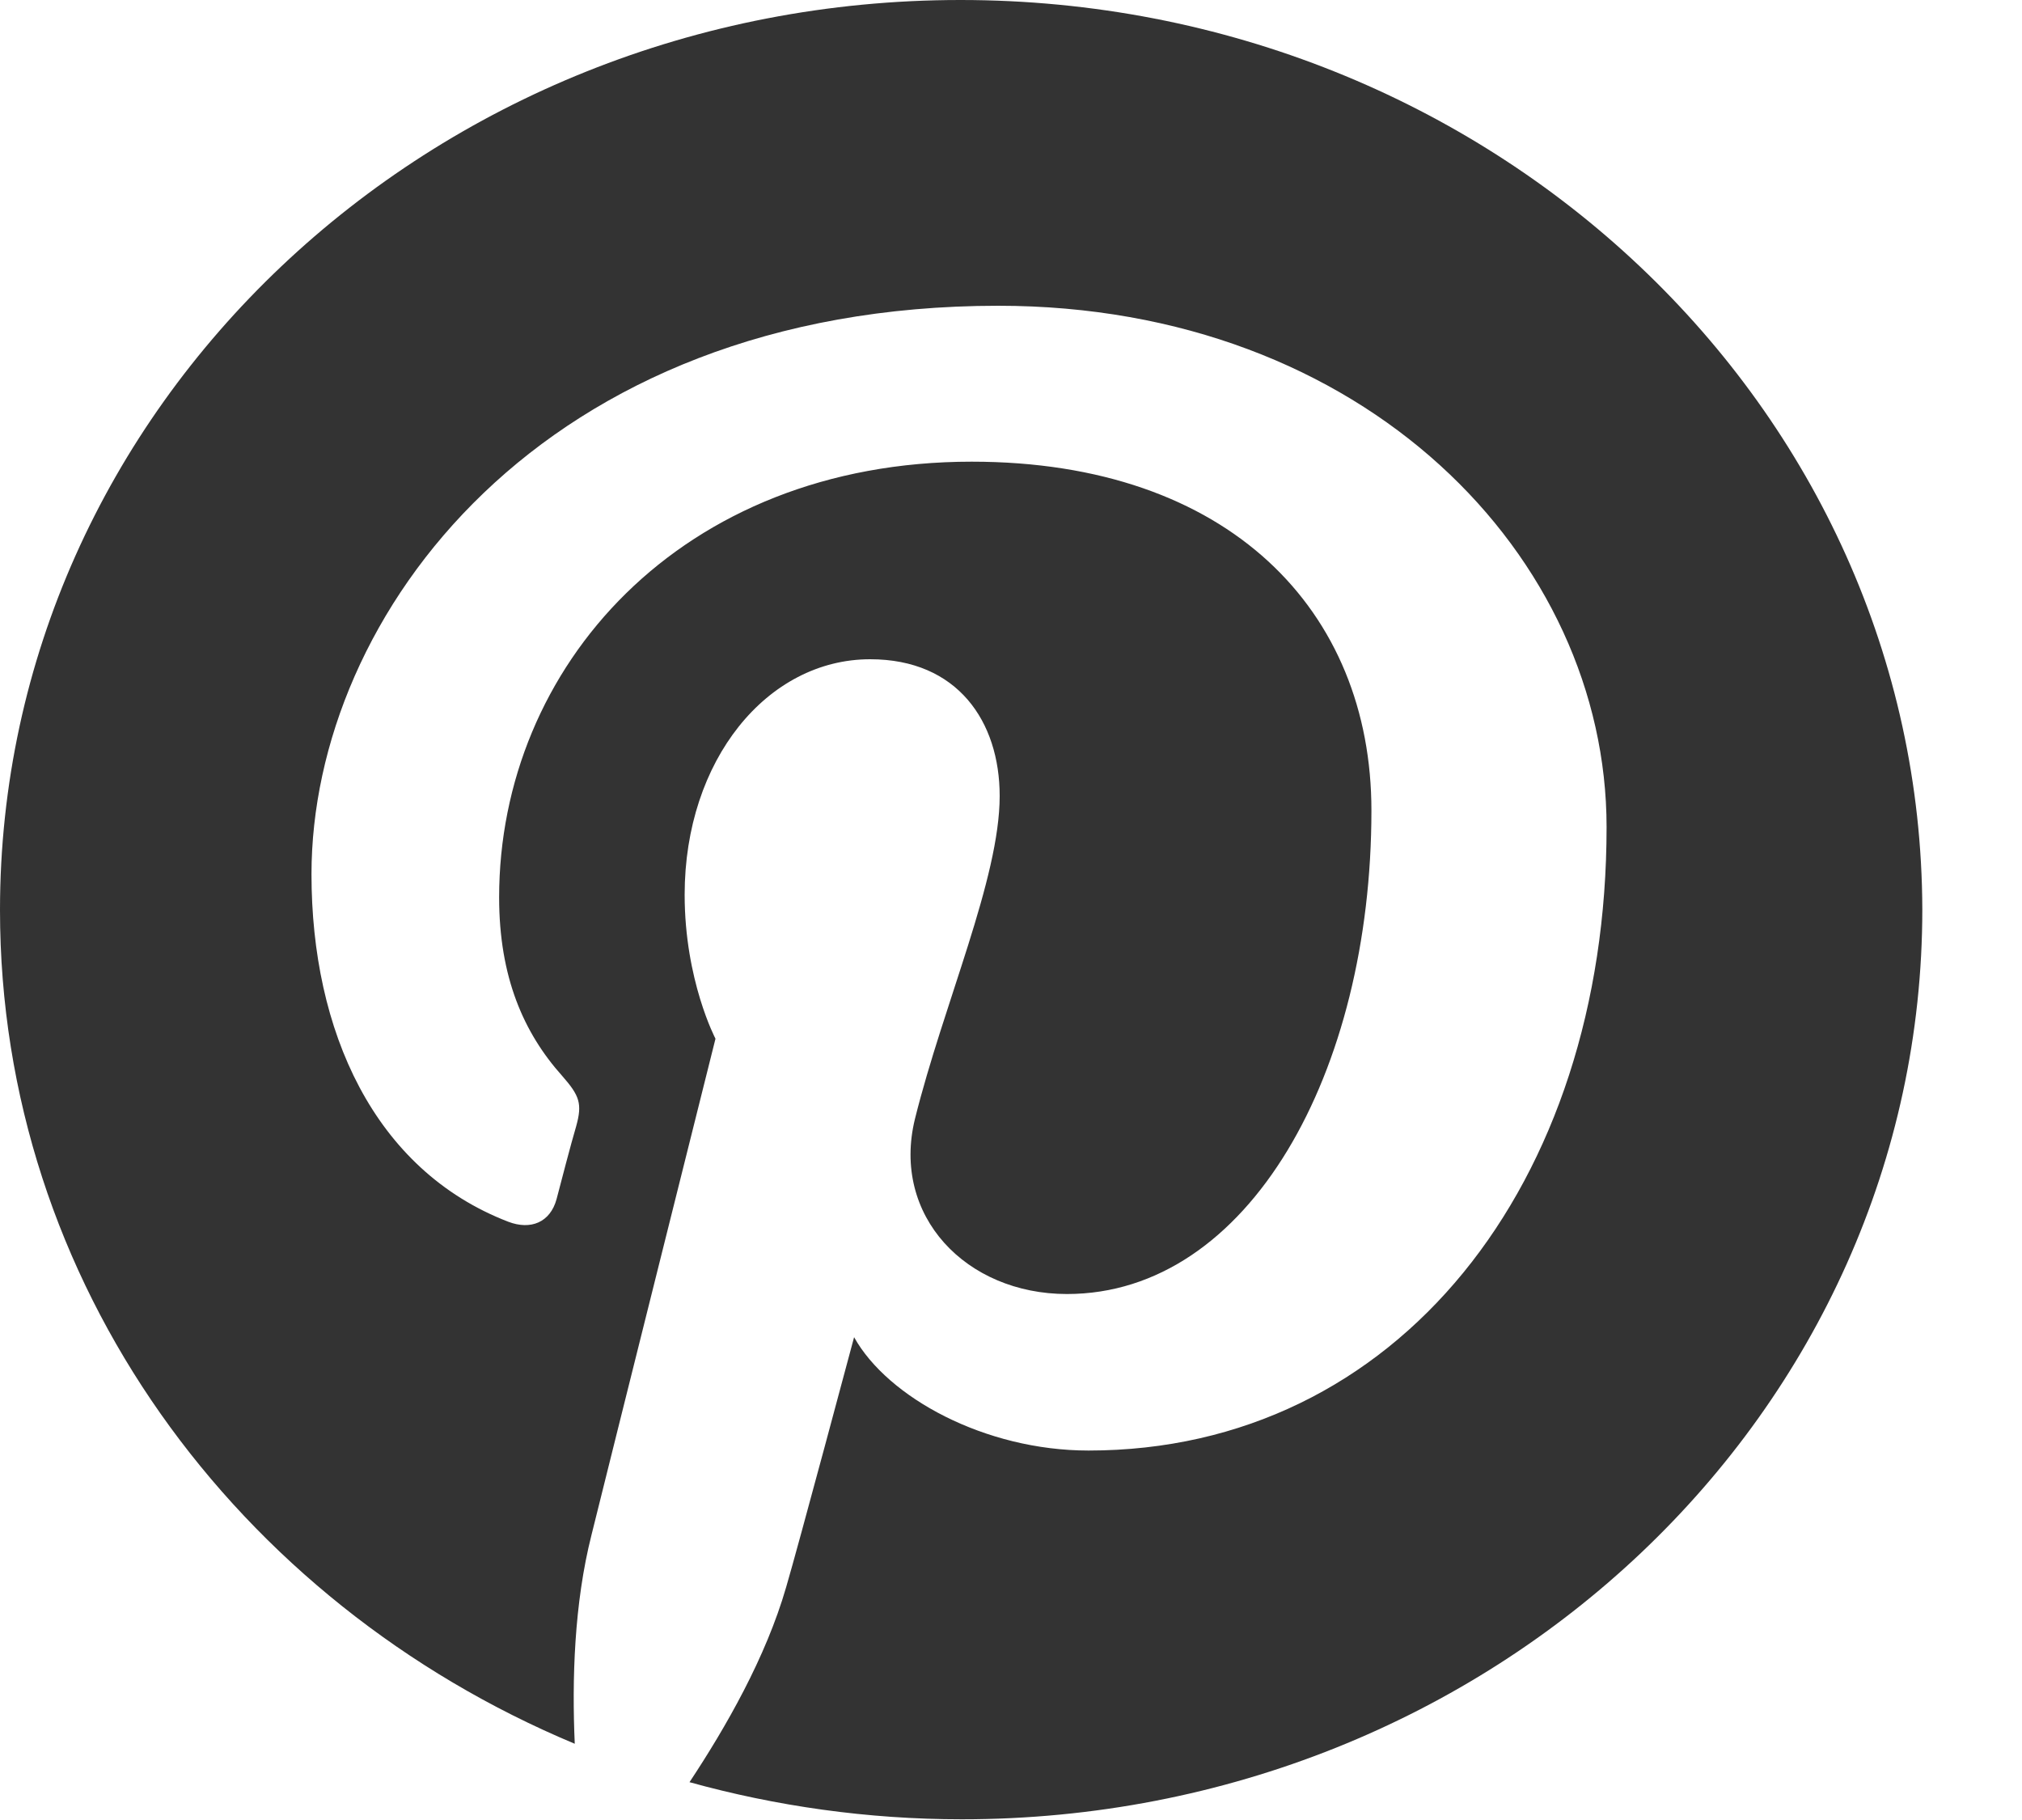 <svg width="20" height="18" viewBox="0 0 20 18" fill="none" xmlns="http://www.w3.org/2000/svg">
<path d="M9.5 0C4.251 0 0 4.028 0 9C0 12.687 2.34 15.848 5.685 17.246C5.657 16.616 5.678 15.861 5.851 15.179C6.031 14.451 7.077 10.273 7.077 10.273C7.077 10.273 6.772 9.695 6.772 8.849C6.772 7.517 7.589 6.52 8.607 6.52C9.472 6.52 9.888 7.137 9.888 7.872C9.888 8.692 9.334 9.925 9.05 11.066C8.815 12.024 9.555 12.798 10.553 12.798C12.353 12.798 13.565 10.607 13.565 8.016C13.565 6.042 12.159 4.566 9.611 4.566C6.73 4.566 4.937 6.599 4.937 8.875C4.937 9.663 5.179 10.214 5.56 10.64C5.733 10.837 5.761 10.915 5.699 11.139C5.65 11.303 5.546 11.703 5.505 11.86C5.442 12.09 5.249 12.168 5.027 12.083C3.698 11.571 3.081 10.194 3.081 8.646C3.081 6.087 5.359 3.024 9.874 3.024C13.502 3.024 15.891 5.51 15.891 8.18C15.891 11.709 13.821 14.346 10.767 14.346C9.742 14.346 8.78 13.821 8.448 13.225C8.448 13.225 7.894 15.297 7.776 15.697C7.575 16.393 7.18 17.082 6.82 17.626C7.672 17.862 8.579 17.993 9.514 17.993C14.762 17.993 19.014 13.966 19.014 8.993C19 4.028 14.748 0 9.5 0Z" fill="#333333"/>
</svg>
